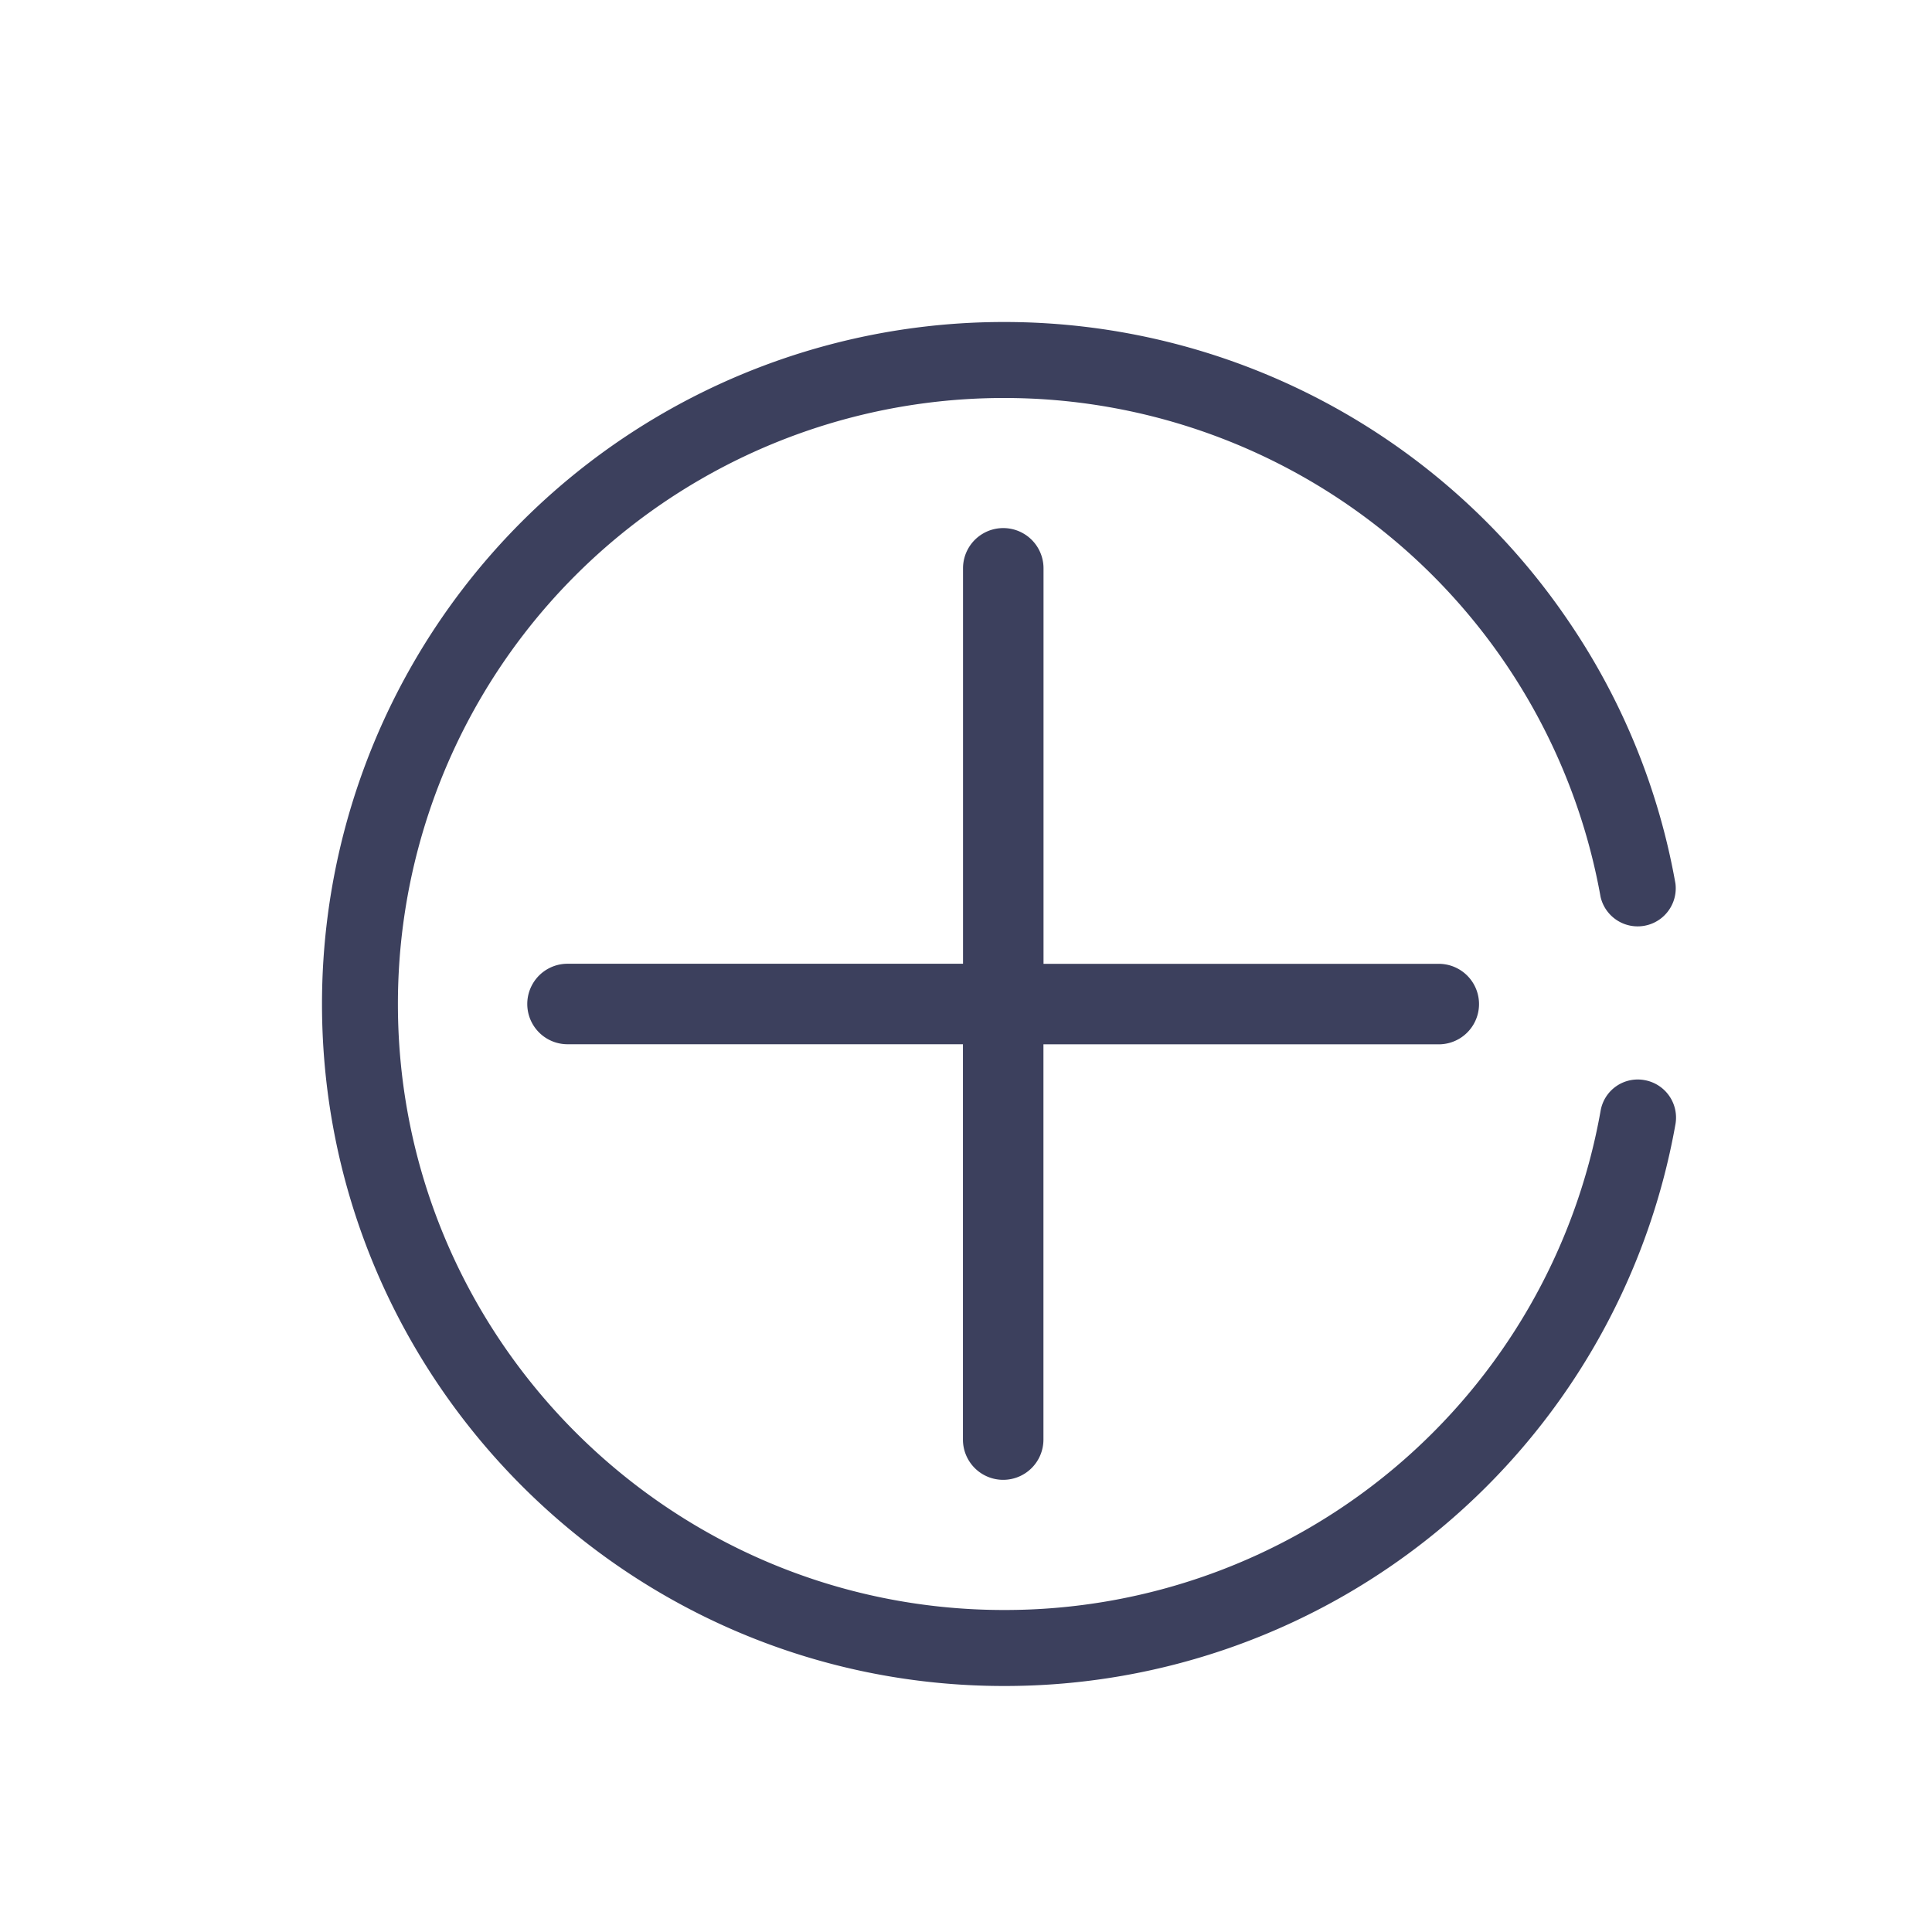 <?xml version="1.0" standalone="no"?><!DOCTYPE svg PUBLIC "-//W3C//DTD SVG 1.1//EN" "http://www.w3.org/Graphics/SVG/1.1/DTD/svg11.dtd"><svg t="1731687528860" class="icon" viewBox="0 0 1024 1024" version="1.1" xmlns="http://www.w3.org/2000/svg" p-id="4783" xmlns:xlink="http://www.w3.org/1999/xlink" width="200" height="200"><path d="M871.723 572.501a19.968 19.968 0 0 0-23.381 16.299 320.64 320.64 0 0 1-316.16 264.533C354.987 853.333 210.901 709.291 210.901 532.139A321.152 321.152 0 0 1 532.139 210.944a321.067 321.067 0 0 1 316.203 264.448 20.181 20.181 0 0 0 39.68-7.083 357.504 357.504 0 0 0-56.192-138.368A361.301 361.301 0 0 0 532.139 170.667 361.387 361.387 0 0 0 170.667 532.139C170.667 731.477 332.843 893.611 532.139 893.611a360.917 360.917 0 0 0 355.883-297.728 20.181 20.181 0 0 0-16.299-23.381" fill="#3C405D" p-id="4784"></path><path d="M531.712 784.341a21.333 21.333 0 0 0 21.333-21.333v-209.493h209.536a21.333 21.333 0 0 0 0-42.667h-209.493V301.227a21.333 21.333 0 0 0-42.667 0v209.579H300.8a21.333 21.333 0 0 0 0 42.667h209.579v209.536a21.333 21.333 0 0 0 21.333 21.333" fill="#3C405D" p-id="4785"></path></svg>